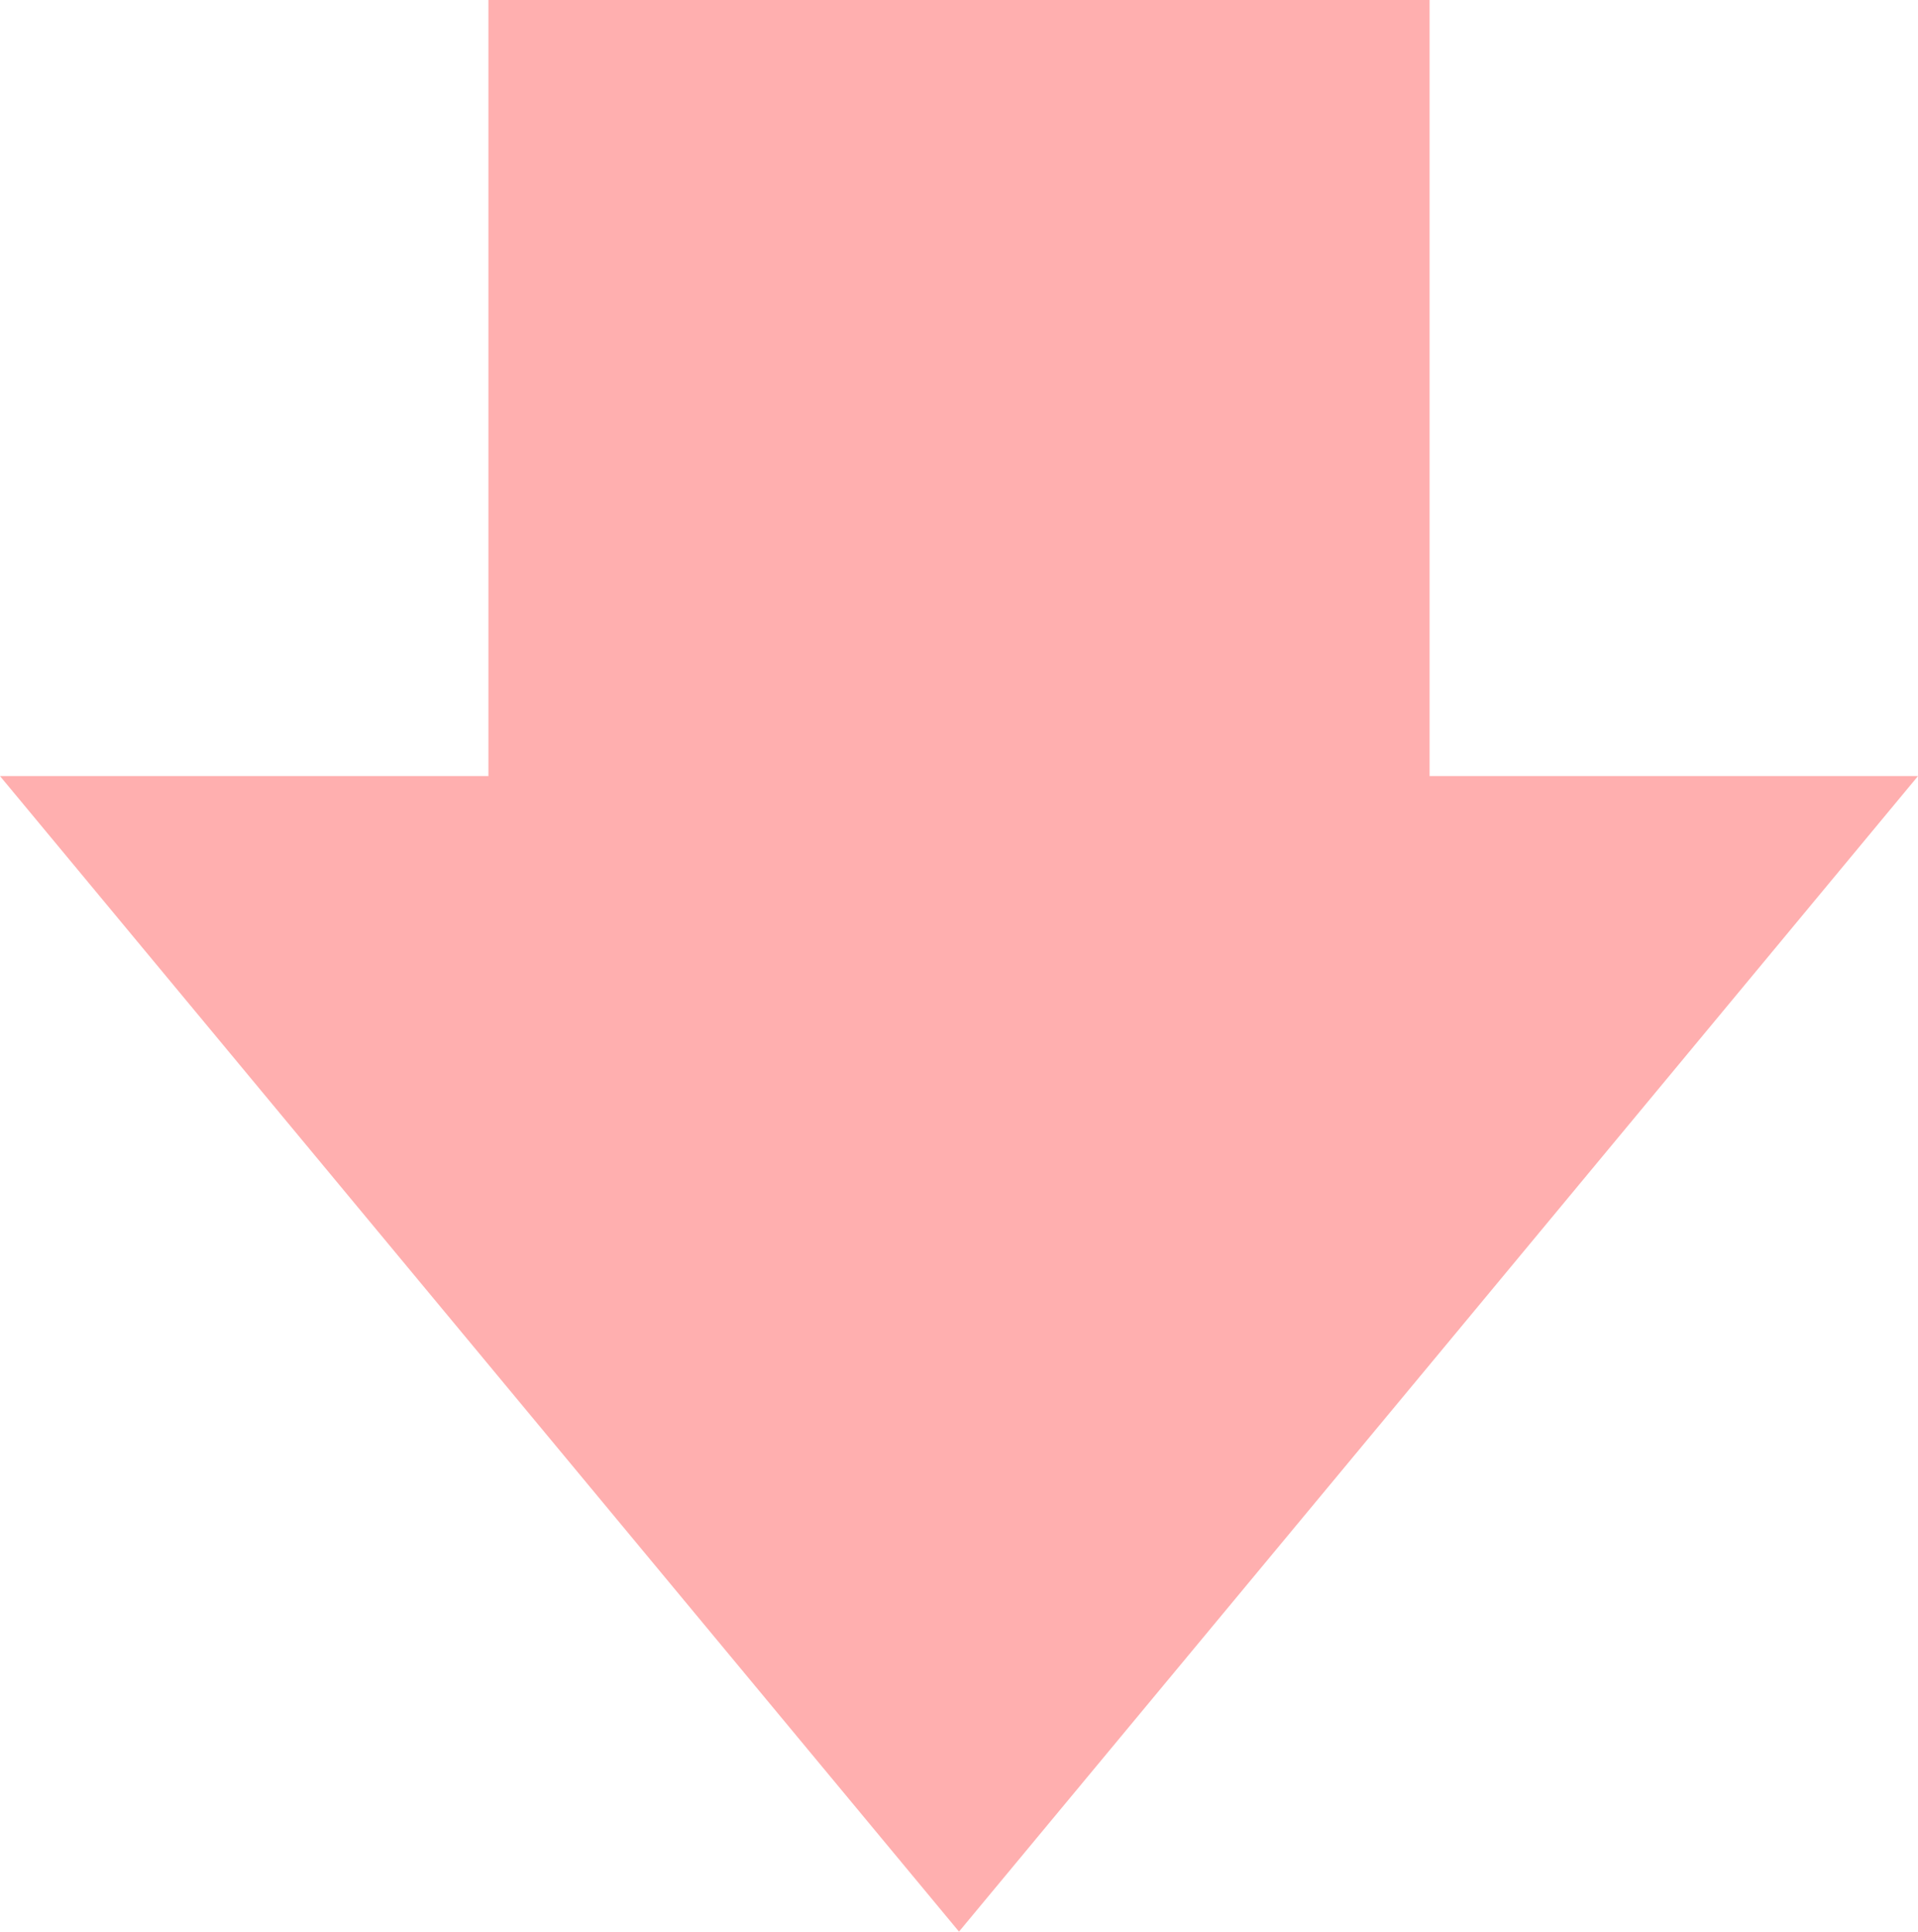 <?xml version="1.0" standalone="no"?><!-- Generator: Gravit.io --><svg xmlns="http://www.w3.org/2000/svg" xmlns:xlink="http://www.w3.org/1999/xlink" style="isolation:isolate" viewBox="3901.161 -733.212 9.998 10.068" width="9.998" height="10.068"><path d=" M 3908.613 -729.167 L 3908.613 -733.212 L 3903.707 -733.212 L 3903.707 -729.167 L 3901.161 -729.167 L 3903.661 -726.155 L 3906.16 -723.144 L 3908.66 -726.155 L 3911.159 -729.167 L 3908.613 -729.167 Z " fill="rgb(255,175,175)"/></svg>